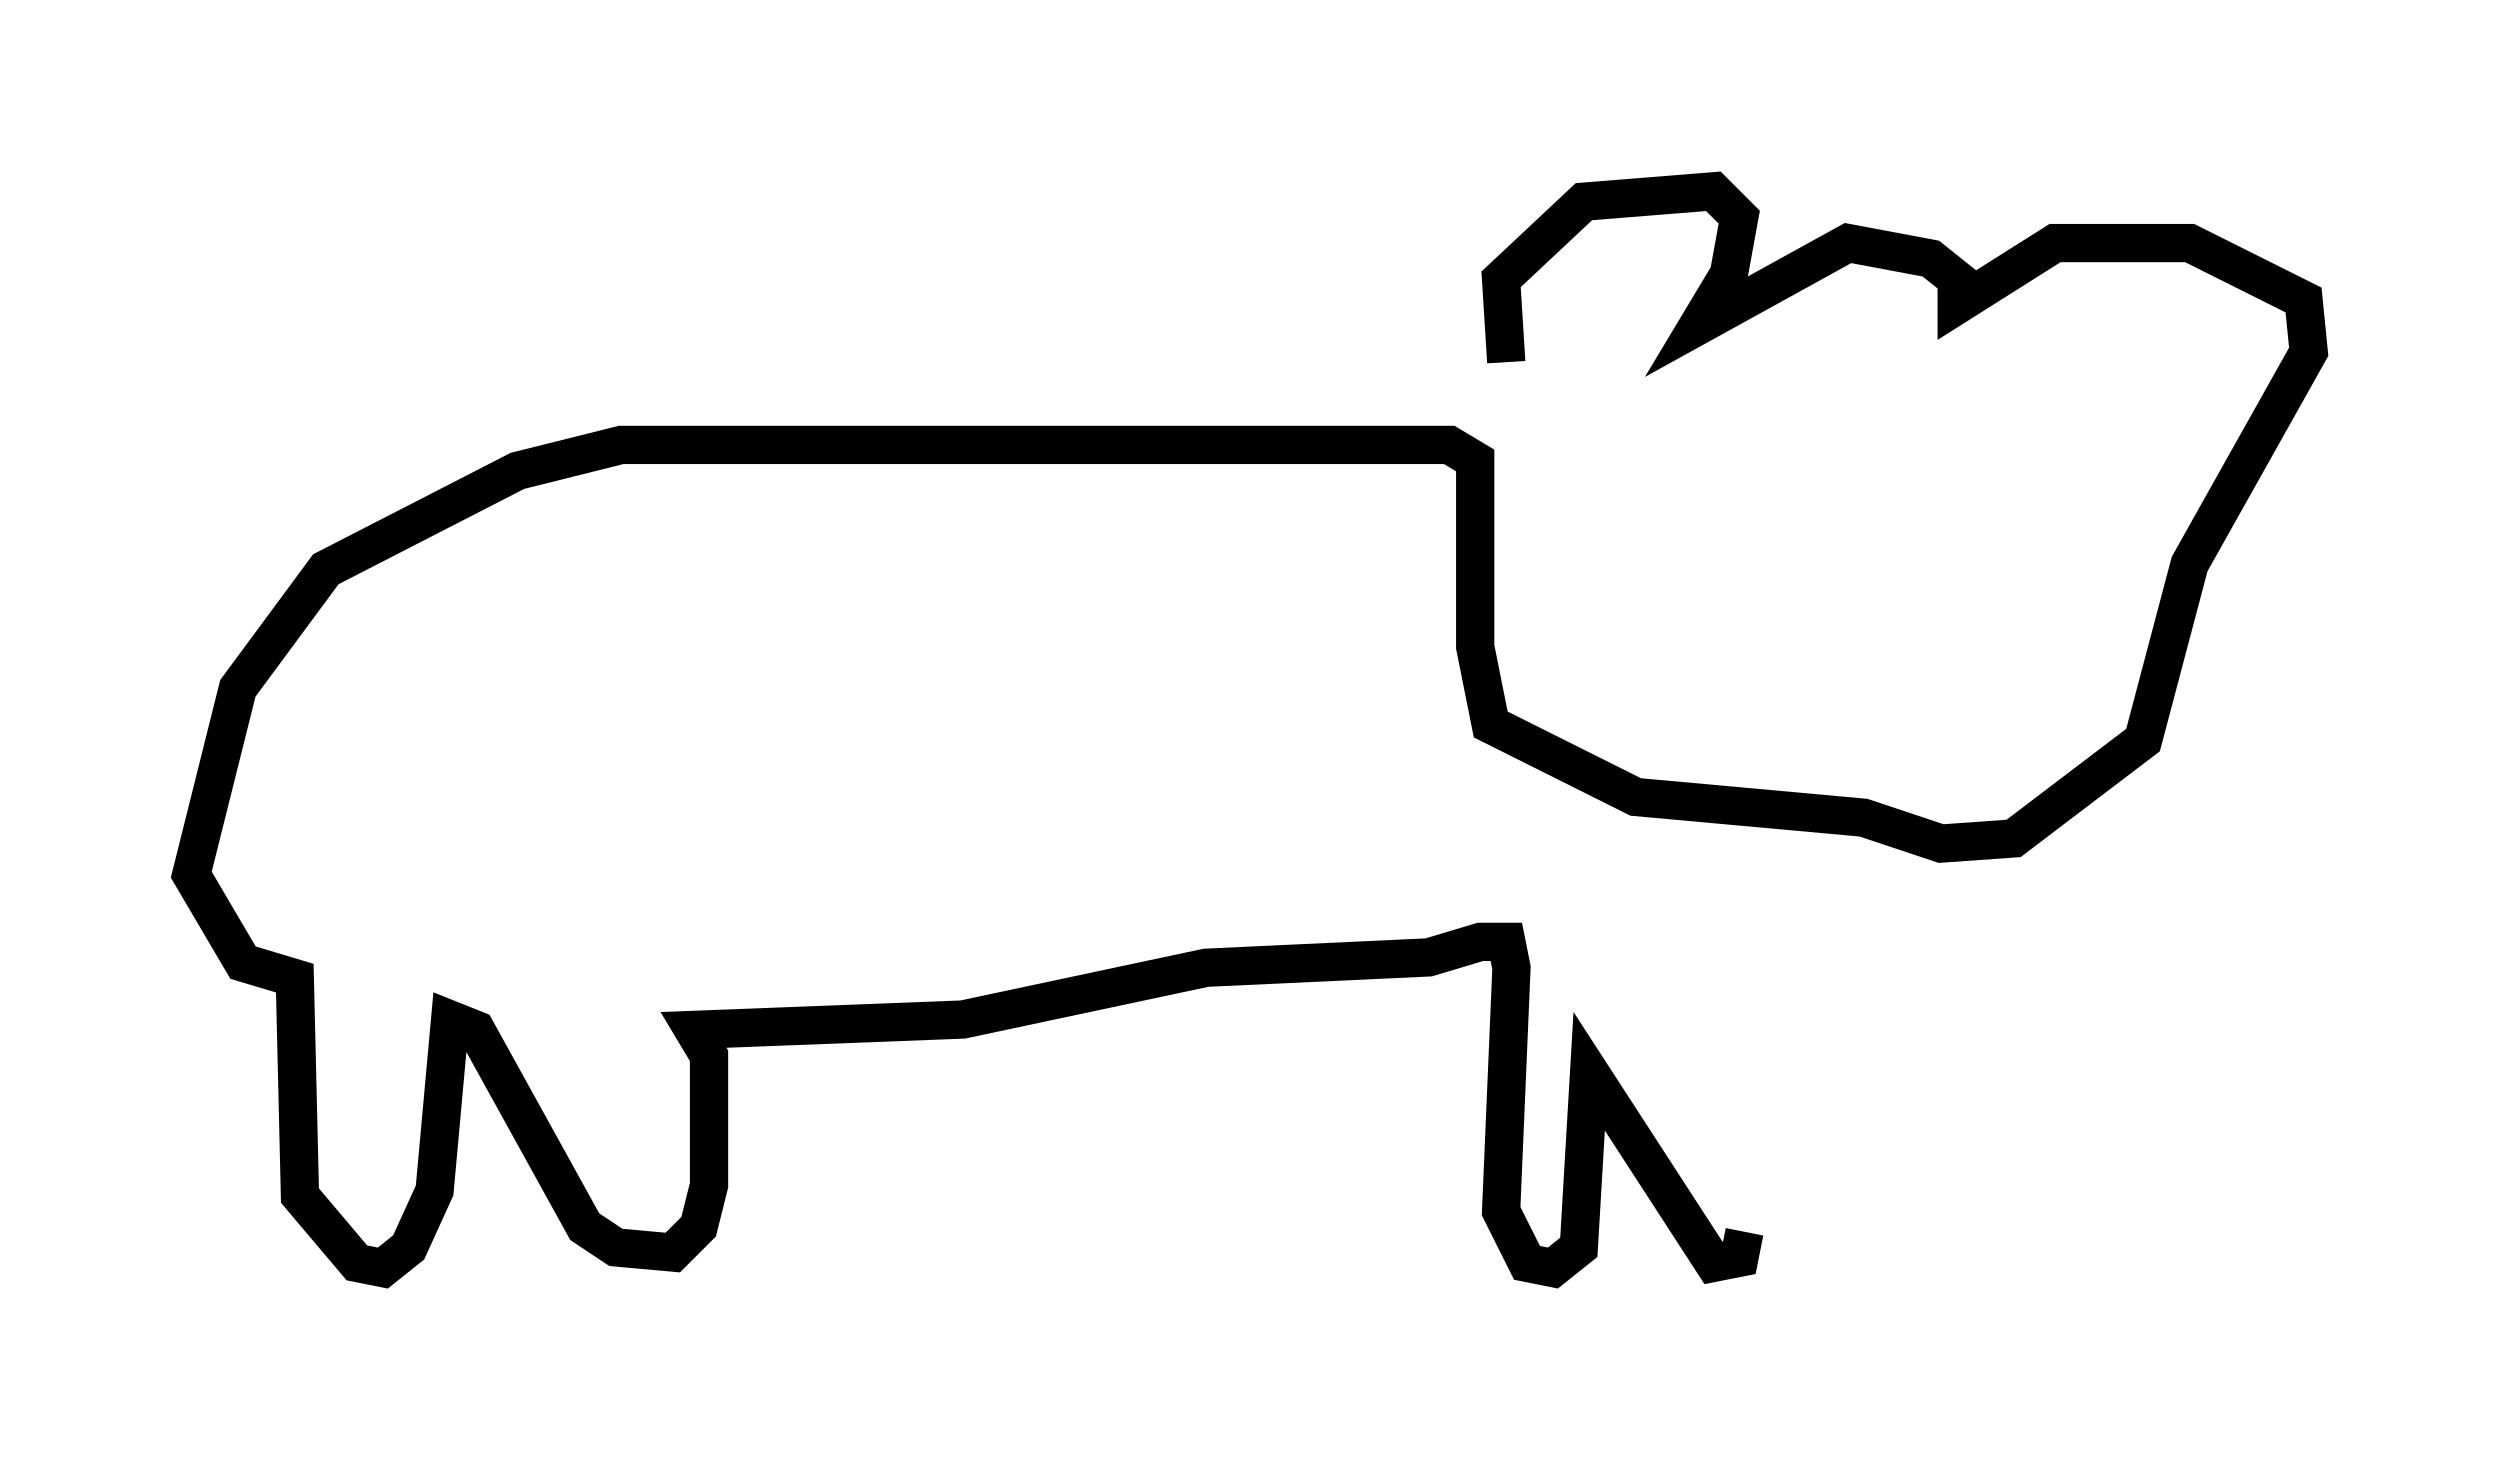 <?xml version="1.0" encoding="utf-8" ?>
<svg baseProfile="full" height="38.146" version="1.1" width="65.344" xmlns="http://www.w3.org/2000/svg" xmlns:ev="http://www.w3.org/2001/xml-events" xmlns:xlink="http://www.w3.org/1999/xlink"><defs /><rect fill="white" height="38.146" width="65.344" x="0" y="0" /><path d="M40.047, 10.413 m-0.677, -0.947 l-0.135, -2.165 2.165, -2.03 l3.383, -0.271 0.677, 0.677 l-0.271, 1.488 -0.812, 1.353 l3.924, -2.165 2.165, 0.406 l0.677, 0.541 0.0, 0.677 l2.571, -1.624 3.518, 0.0 l2.977, 1.488 0.135, 1.353 l-3.112, 5.548 -1.218, 4.601 l-3.383, 2.571 -1.894, 0.135 l-2.03, -0.677 -5.954, -0.541 l-3.789, -1.894 -0.406, -2.03 l0.0, -4.871 -0.677, -0.406 l-21.651, 0.0 -2.706, 0.677 l-5.007, 2.571 -2.3, 3.112 l-1.218, 4.871 1.353, 2.3 l1.353, 0.406 0.135, 5.683 l1.488, 1.759 0.677, 0.135 l0.677, -0.541 0.677, -1.488 l0.406, -4.465 0.677, 0.271 l2.842, 5.142 0.812, 0.541 l1.488, 0.135 0.677, -0.677 l0.271, -1.083 0.0, -3.383 l-0.406, -0.677 7.036, -0.271 l6.36, -1.353 5.819, -0.271 l1.353, -0.406 0.677, 0.0 l0.135, 0.677 -0.271, 6.36 l0.677, 1.353 0.677, 0.135 l0.677, -0.541 0.271, -4.601 l3.248, 5.007 0.677, -0.135 l0.135, -0.677 " fill="none" stroke="black" stroke-width="1" /></svg>
